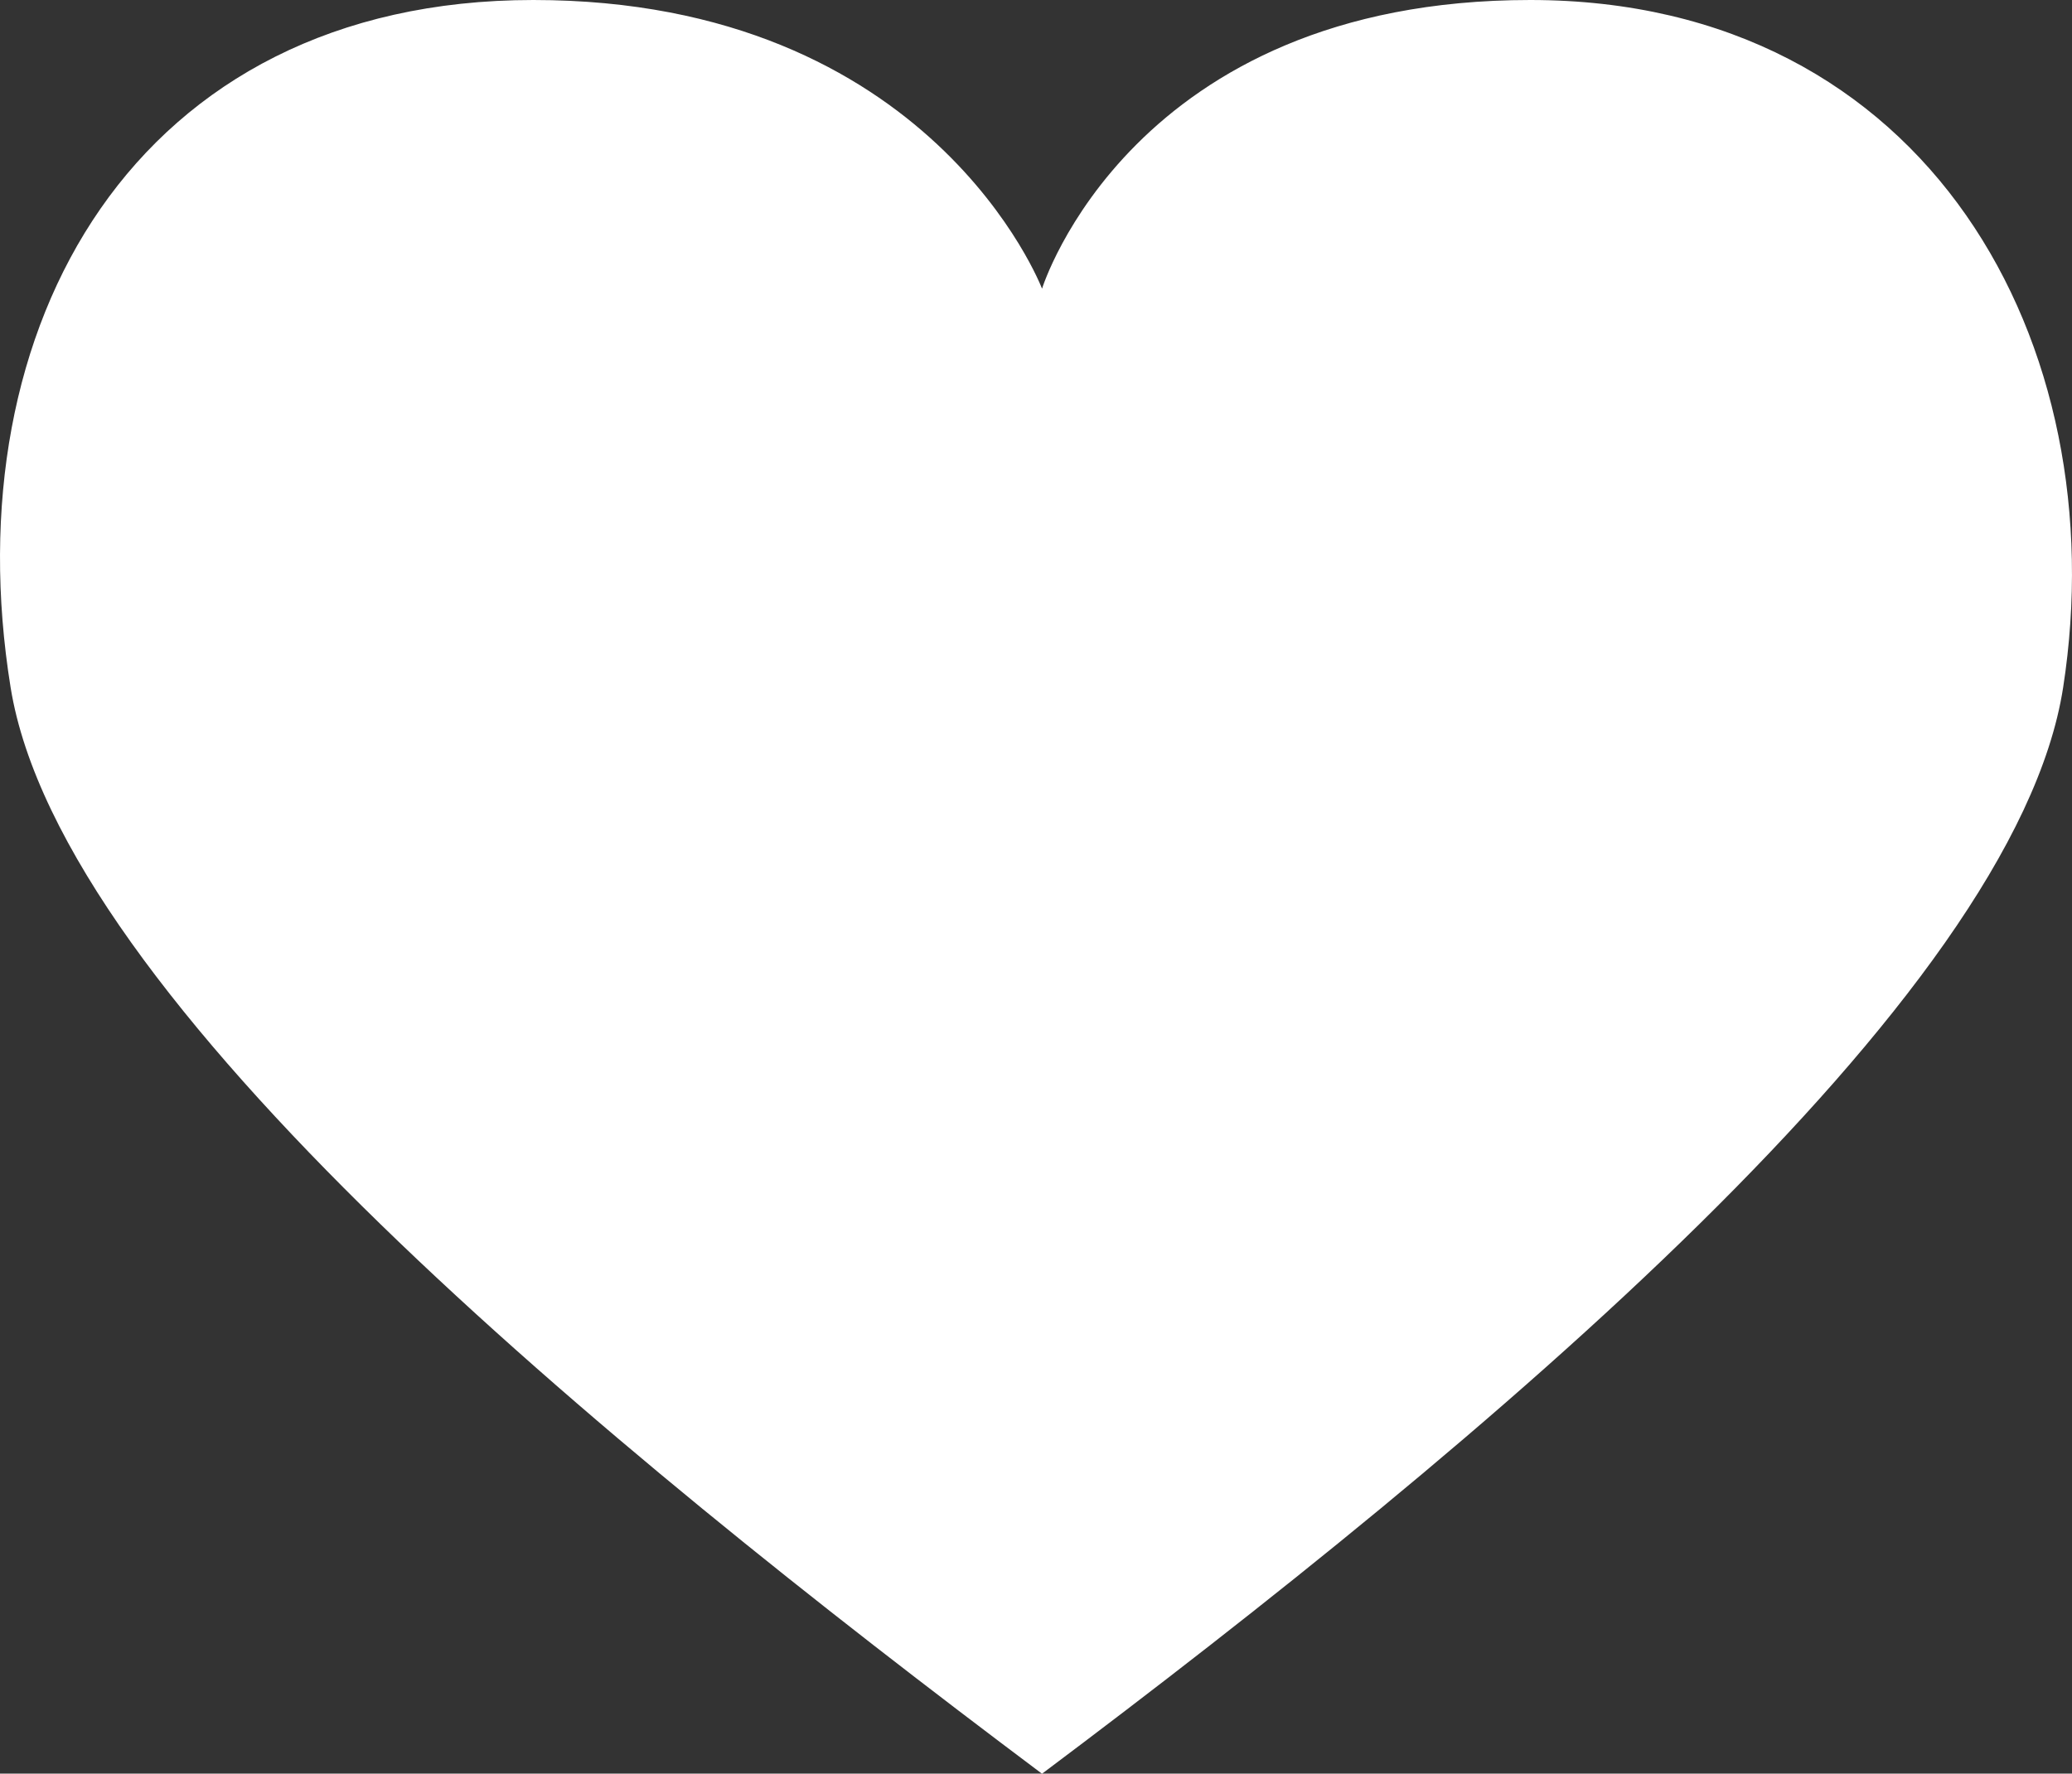 <svg id="Layer_1" data-name="Layer 1" xmlns="http://www.w3.org/2000/svg" xmlns:xlink="http://www.w3.org/1999/xlink" viewBox="0 0 708.71 606.81"><rect x="0" y="0" width="708.71" height="606.81" fill="#333333" stroke="none"/><defs><style>.cls-1{fill:none;}.cls-2{clip-path:url(#clip-path);}.cls-3{fill:#fff;}</style><clipPath id="clip-path" transform="translate(-285 -209.15)"><rect class="cls-1" x="285" y="209" width="708.96" height="607.92"/></clipPath></defs><title>点赞后</title><g class="cls-2"><path class="cls-3" d="M808.42,209.15c-136.44,0-167,98.77-167,98.77s-37.61-98.77-174-98.77S268.73,321,288.63,444.35C305.87,551.16,490.9,703.08,641.41,816,791.93,703.08,974.16,551.23,990.68,444.35c18.17-117.19-45.86-235.2-182.27-235.2Zm0,0" transform="translate(-285 -209.15)"/></g></svg>